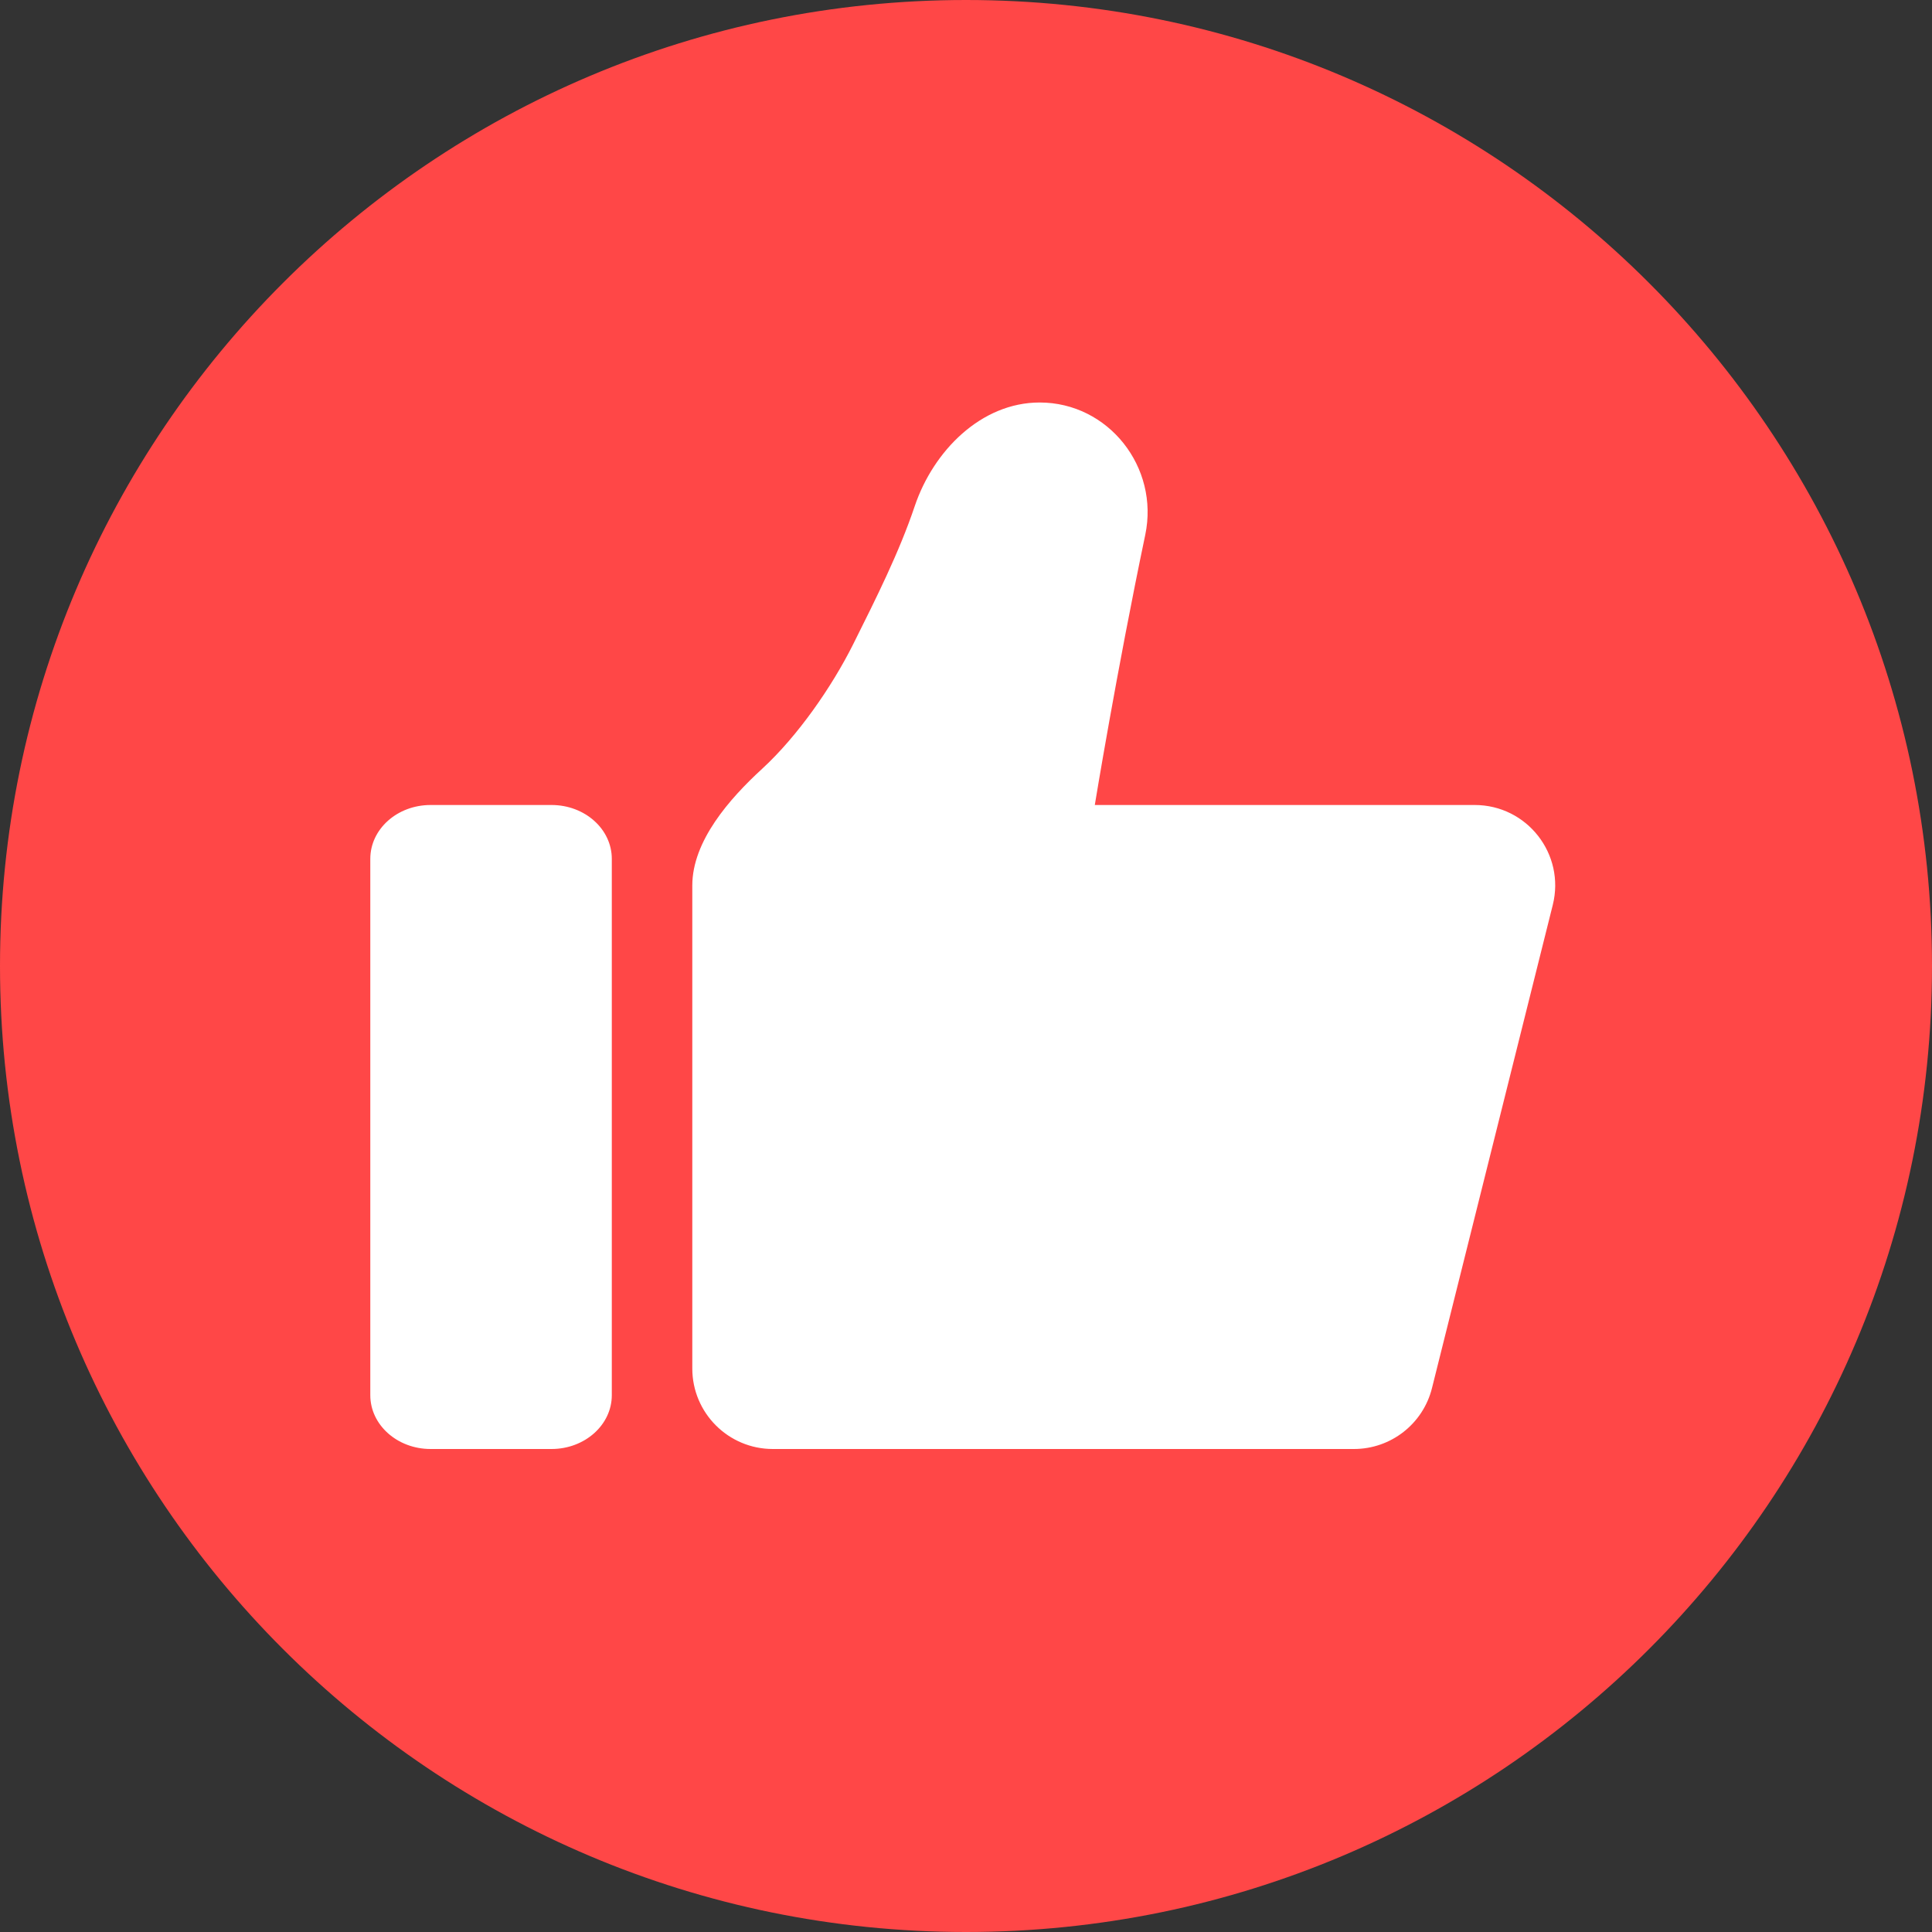 <svg width="24" height="24" viewBox="0 0 24 24" fill="none" xmlns="http://www.w3.org/2000/svg">
<rect x="0" y="0" width="24" height="24" fill="#333333" stroke="none"/>
<path d="M24 12C24 18.627 18.627 24 12 24C5.373 24 0 18.627 0 12C0 5.373 5.373 0 12 0C18.627 0 24 5.373 24 12" fill="#FF4747"/>
<path fill-rule="evenodd" clip-rule="evenodd" d="M9.469 9.549C9.909 9.144 10.333 8.534 10.6 8C10.885 7.429 11.171 6.859 11.363 6.288C11.595 5.6 12.189 5 12.915 5C13.771 5 14.402 5.805 14.227 6.643C13.868 8.358 13.6 10 13.6 10H18.319C18.97 10 19.447 10.611 19.289 11.242L17.789 17.242C17.678 17.688 17.278 18 16.819 18H9.6C9.048 18 8.6 17.552 8.6 17V11C8.6 10.448 9.062 9.922 9.469 9.549ZM5.349 18H6.851C7.265 18 7.6 17.7 7.6 17.332V10.669C7.6 10.299 7.265 10 6.851 10H5.349C4.935 10 4.6 10.299 4.6 10.669V17.332C4.6 17.7 4.935 18 5.349 18Z" fill="white"/>
</svg>
